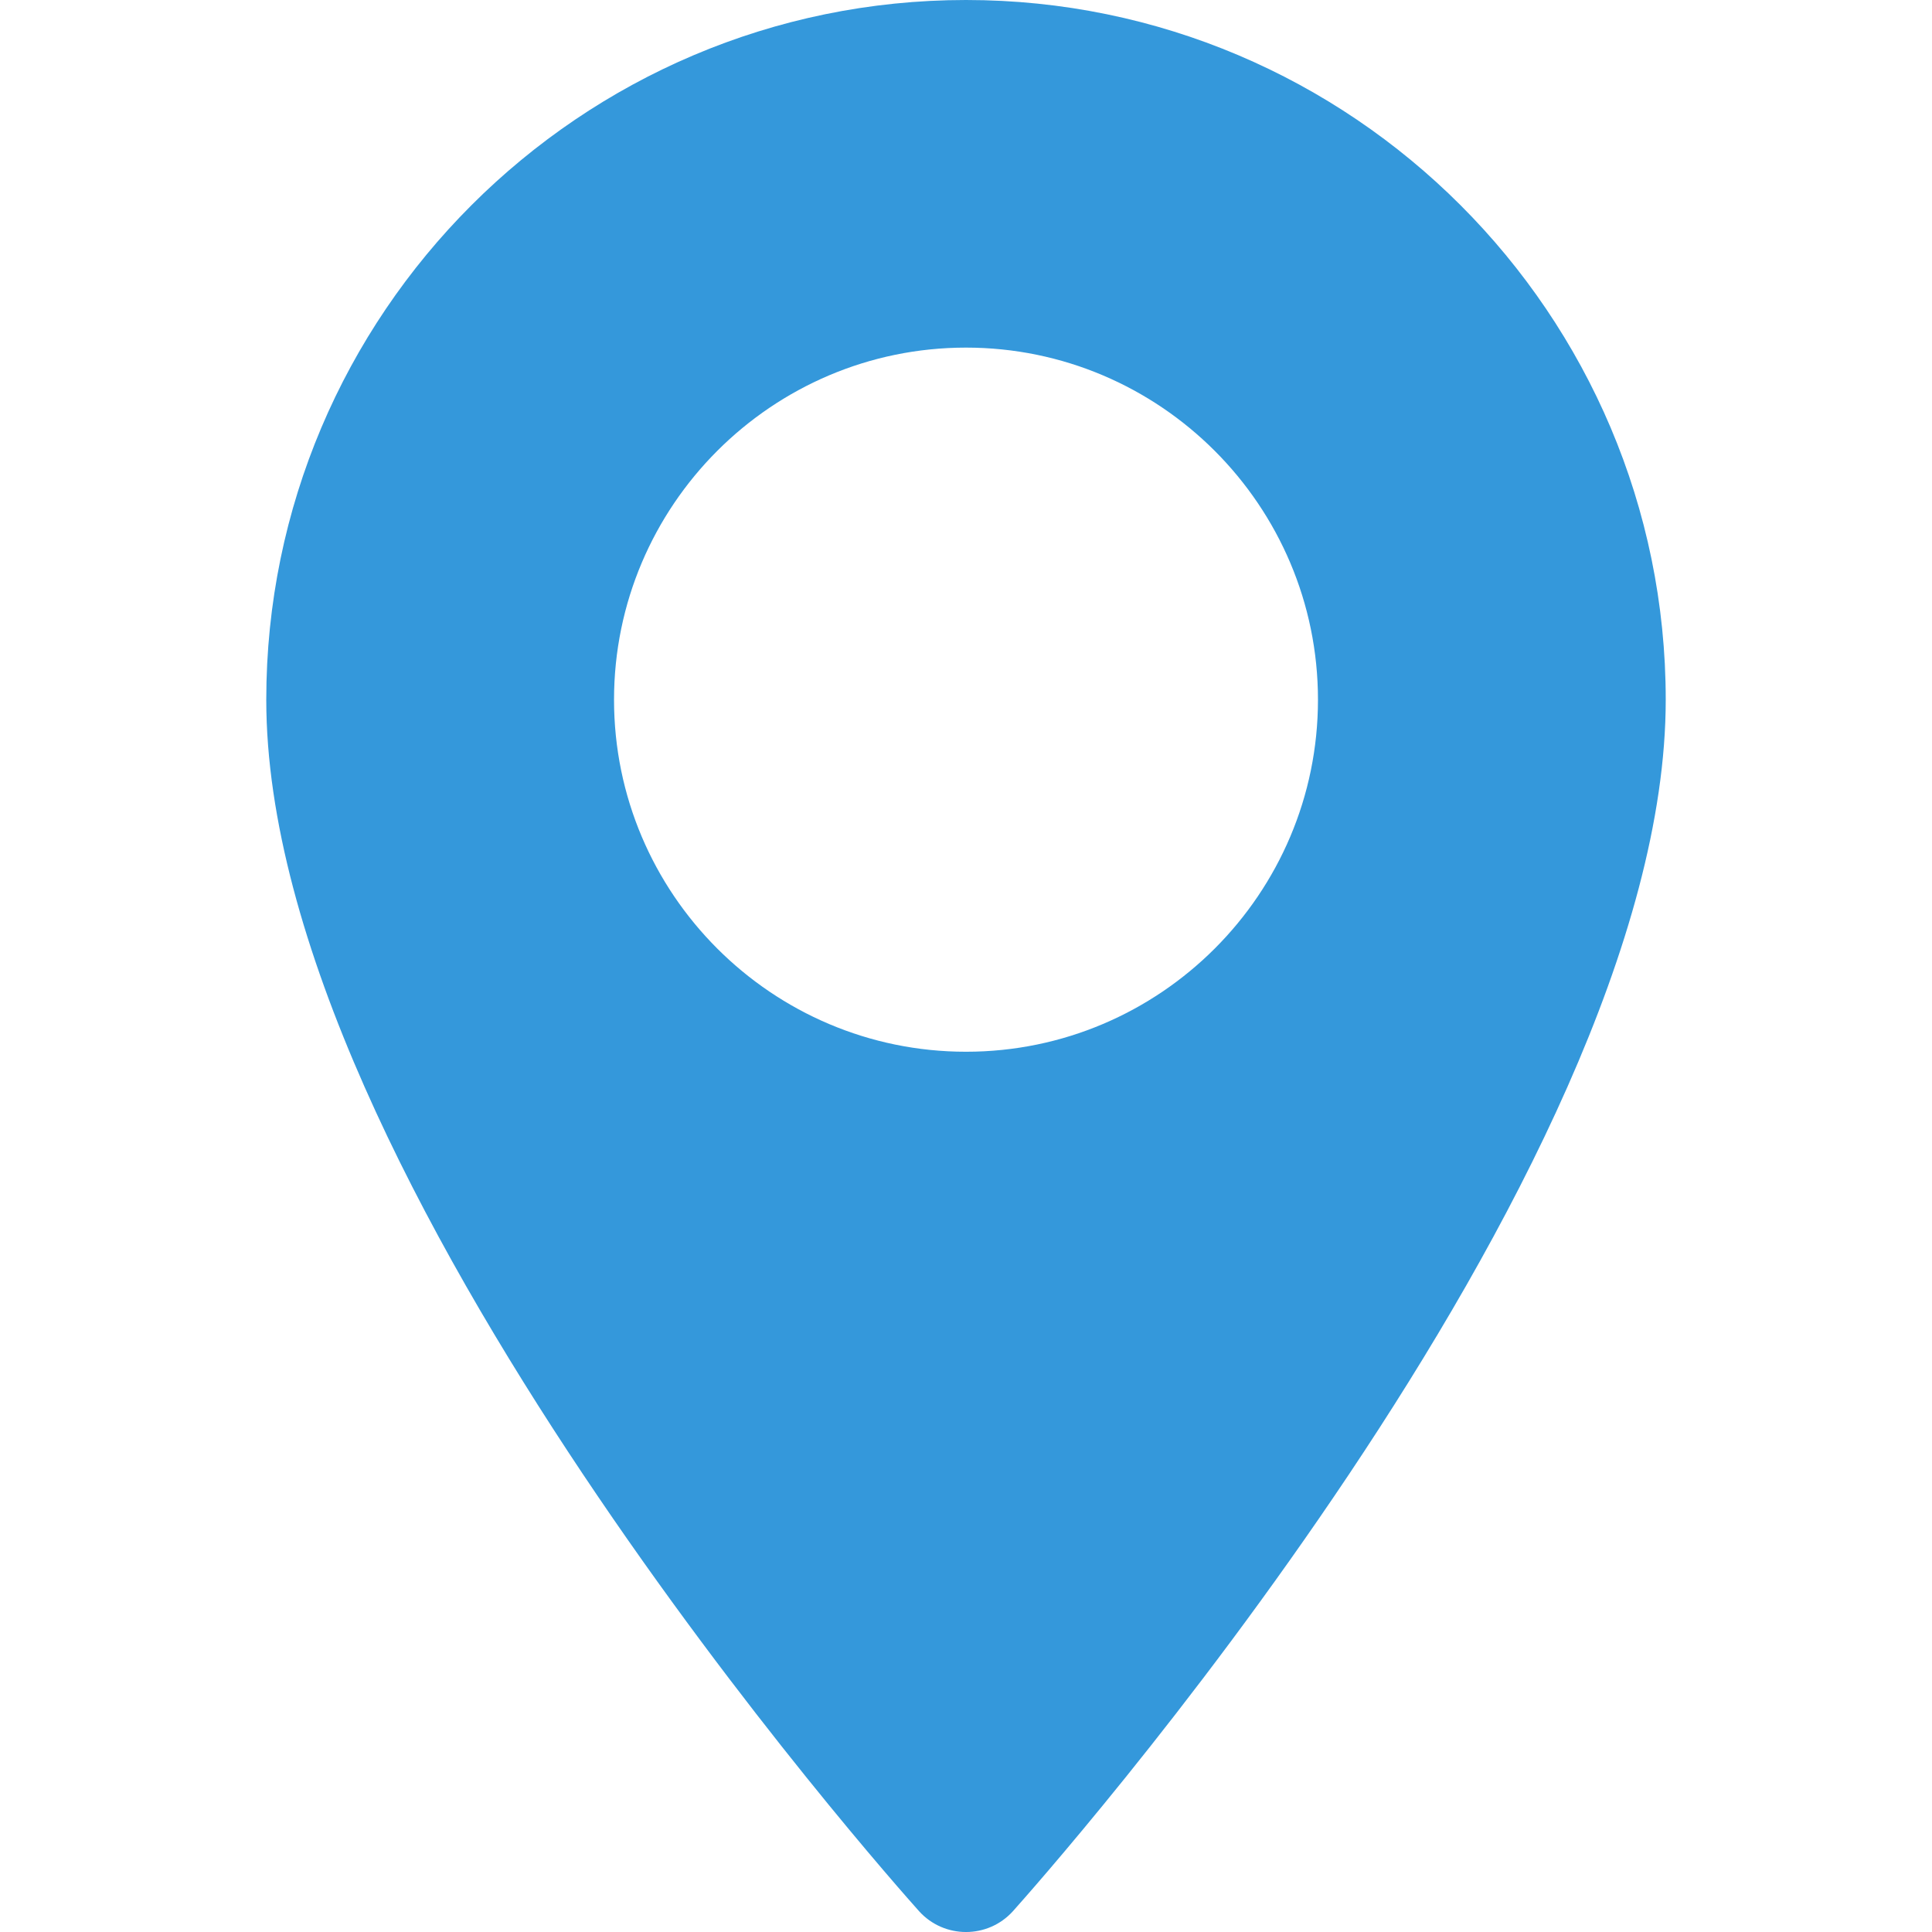 <?xml version="1.0" encoding="UTF-8"?>
<svg xmlns="http://www.w3.org/2000/svg" xmlns:xlink="http://www.w3.org/1999/xlink" width="50pt" height="50pt" viewBox="0 0 50 50" version="1.1">
<g id="surface1">
<path style=" stroke:none;fill-rule:nonzero;fill:rgb(20.392%,59.608%,85.882%);fill-opacity:1;" d="M 25 0 C 15.016 0 6.891 8.125 6.891 18.109 C 6.891 30.5 23.098 48.691 23.785 49.461 C 24.434 50.18 25.566 50.18 26.215 49.461 C 26.902 48.691 43.109 30.5 43.109 18.109 C 43.109 8.125 34.984 0 25 0 Z M 25 27.219 C 19.977 27.219 15.891 23.133 15.891 18.109 C 15.891 13.086 19.977 8.996 25 8.996 C 30.023 8.996 34.109 13.086 34.109 18.109 C 34.109 23.133 30.023 27.219 25 27.219 Z M 25 27.219 "/>
</g>
</svg>

